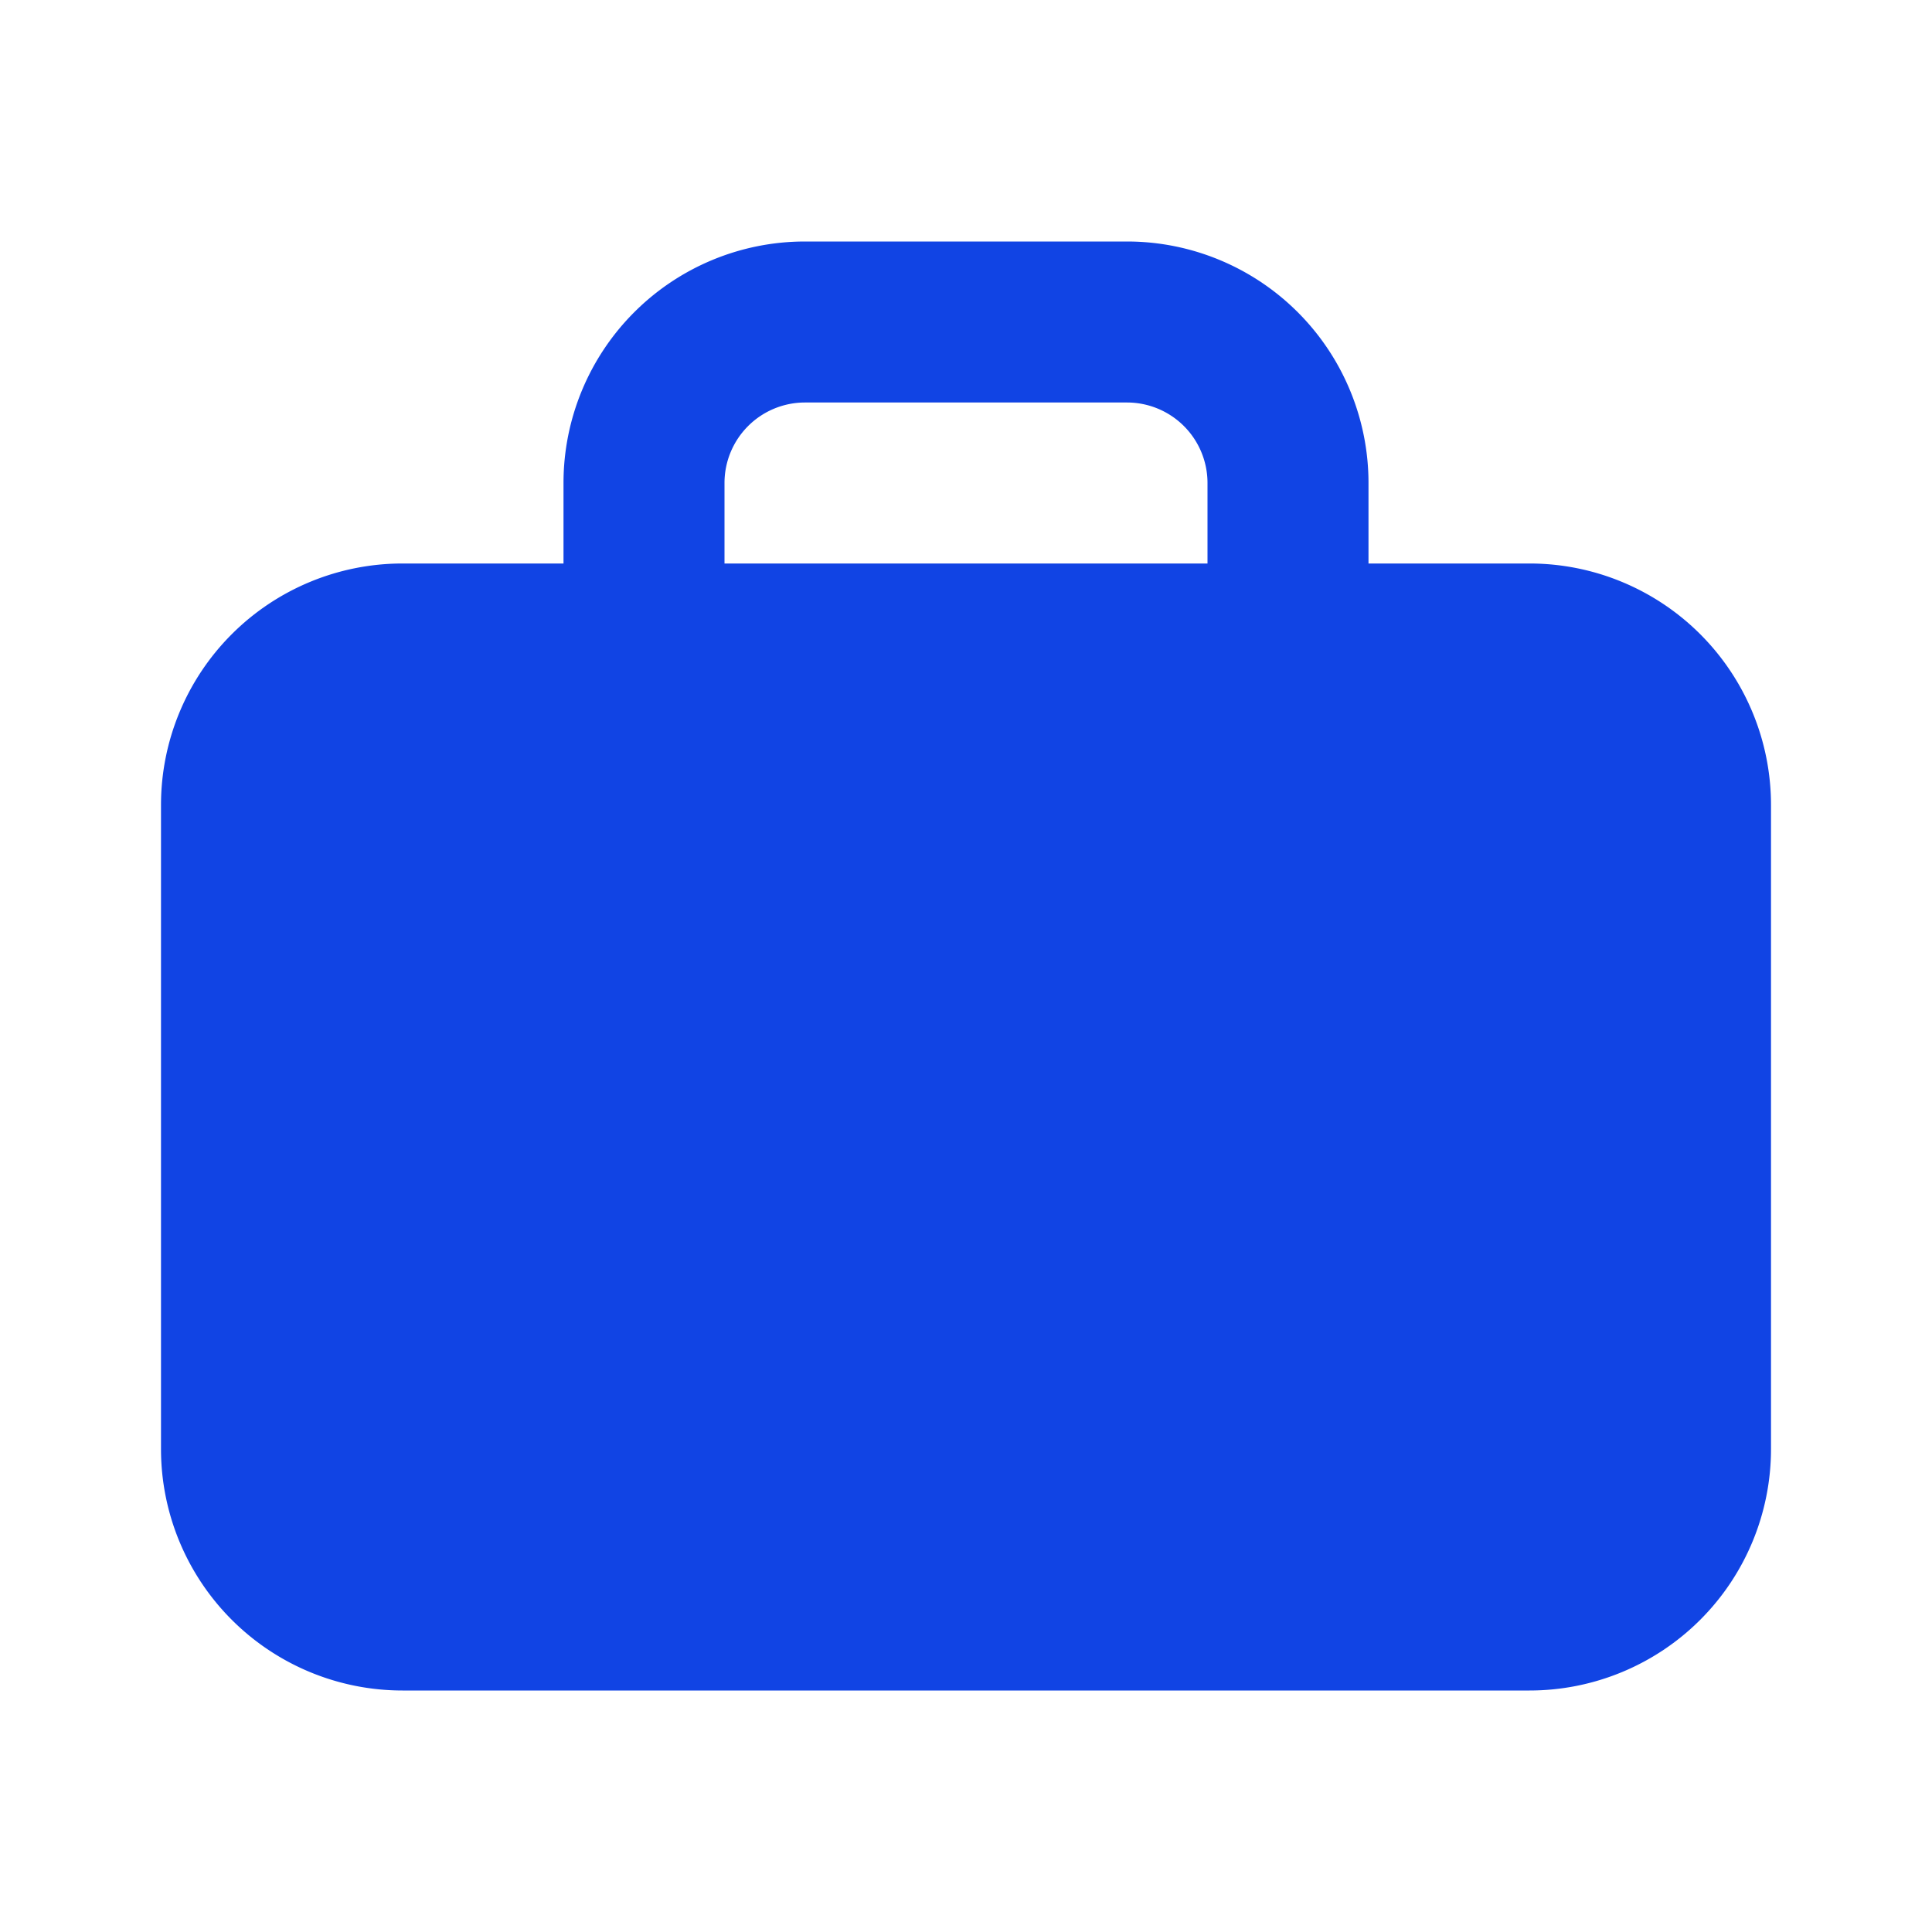 <svg viewBox="0 0 24 24" fill="none" xmlns="http://www.w3.org/2000/svg"><path style="fill:#1144e4" d="M19 7h-2V6a3 3 0 00-3-3h-4a3 3 0 00-3 3v1H5a3 3 0 00-3 3v8a3 3 0 003 3h14a3 3 0 003-3v-8a3 3 0 00-3-3zM9 6a1 1 0 011-1h4a1 1 0 011 1v1H9V6z" fill="currentColor"></path></svg>